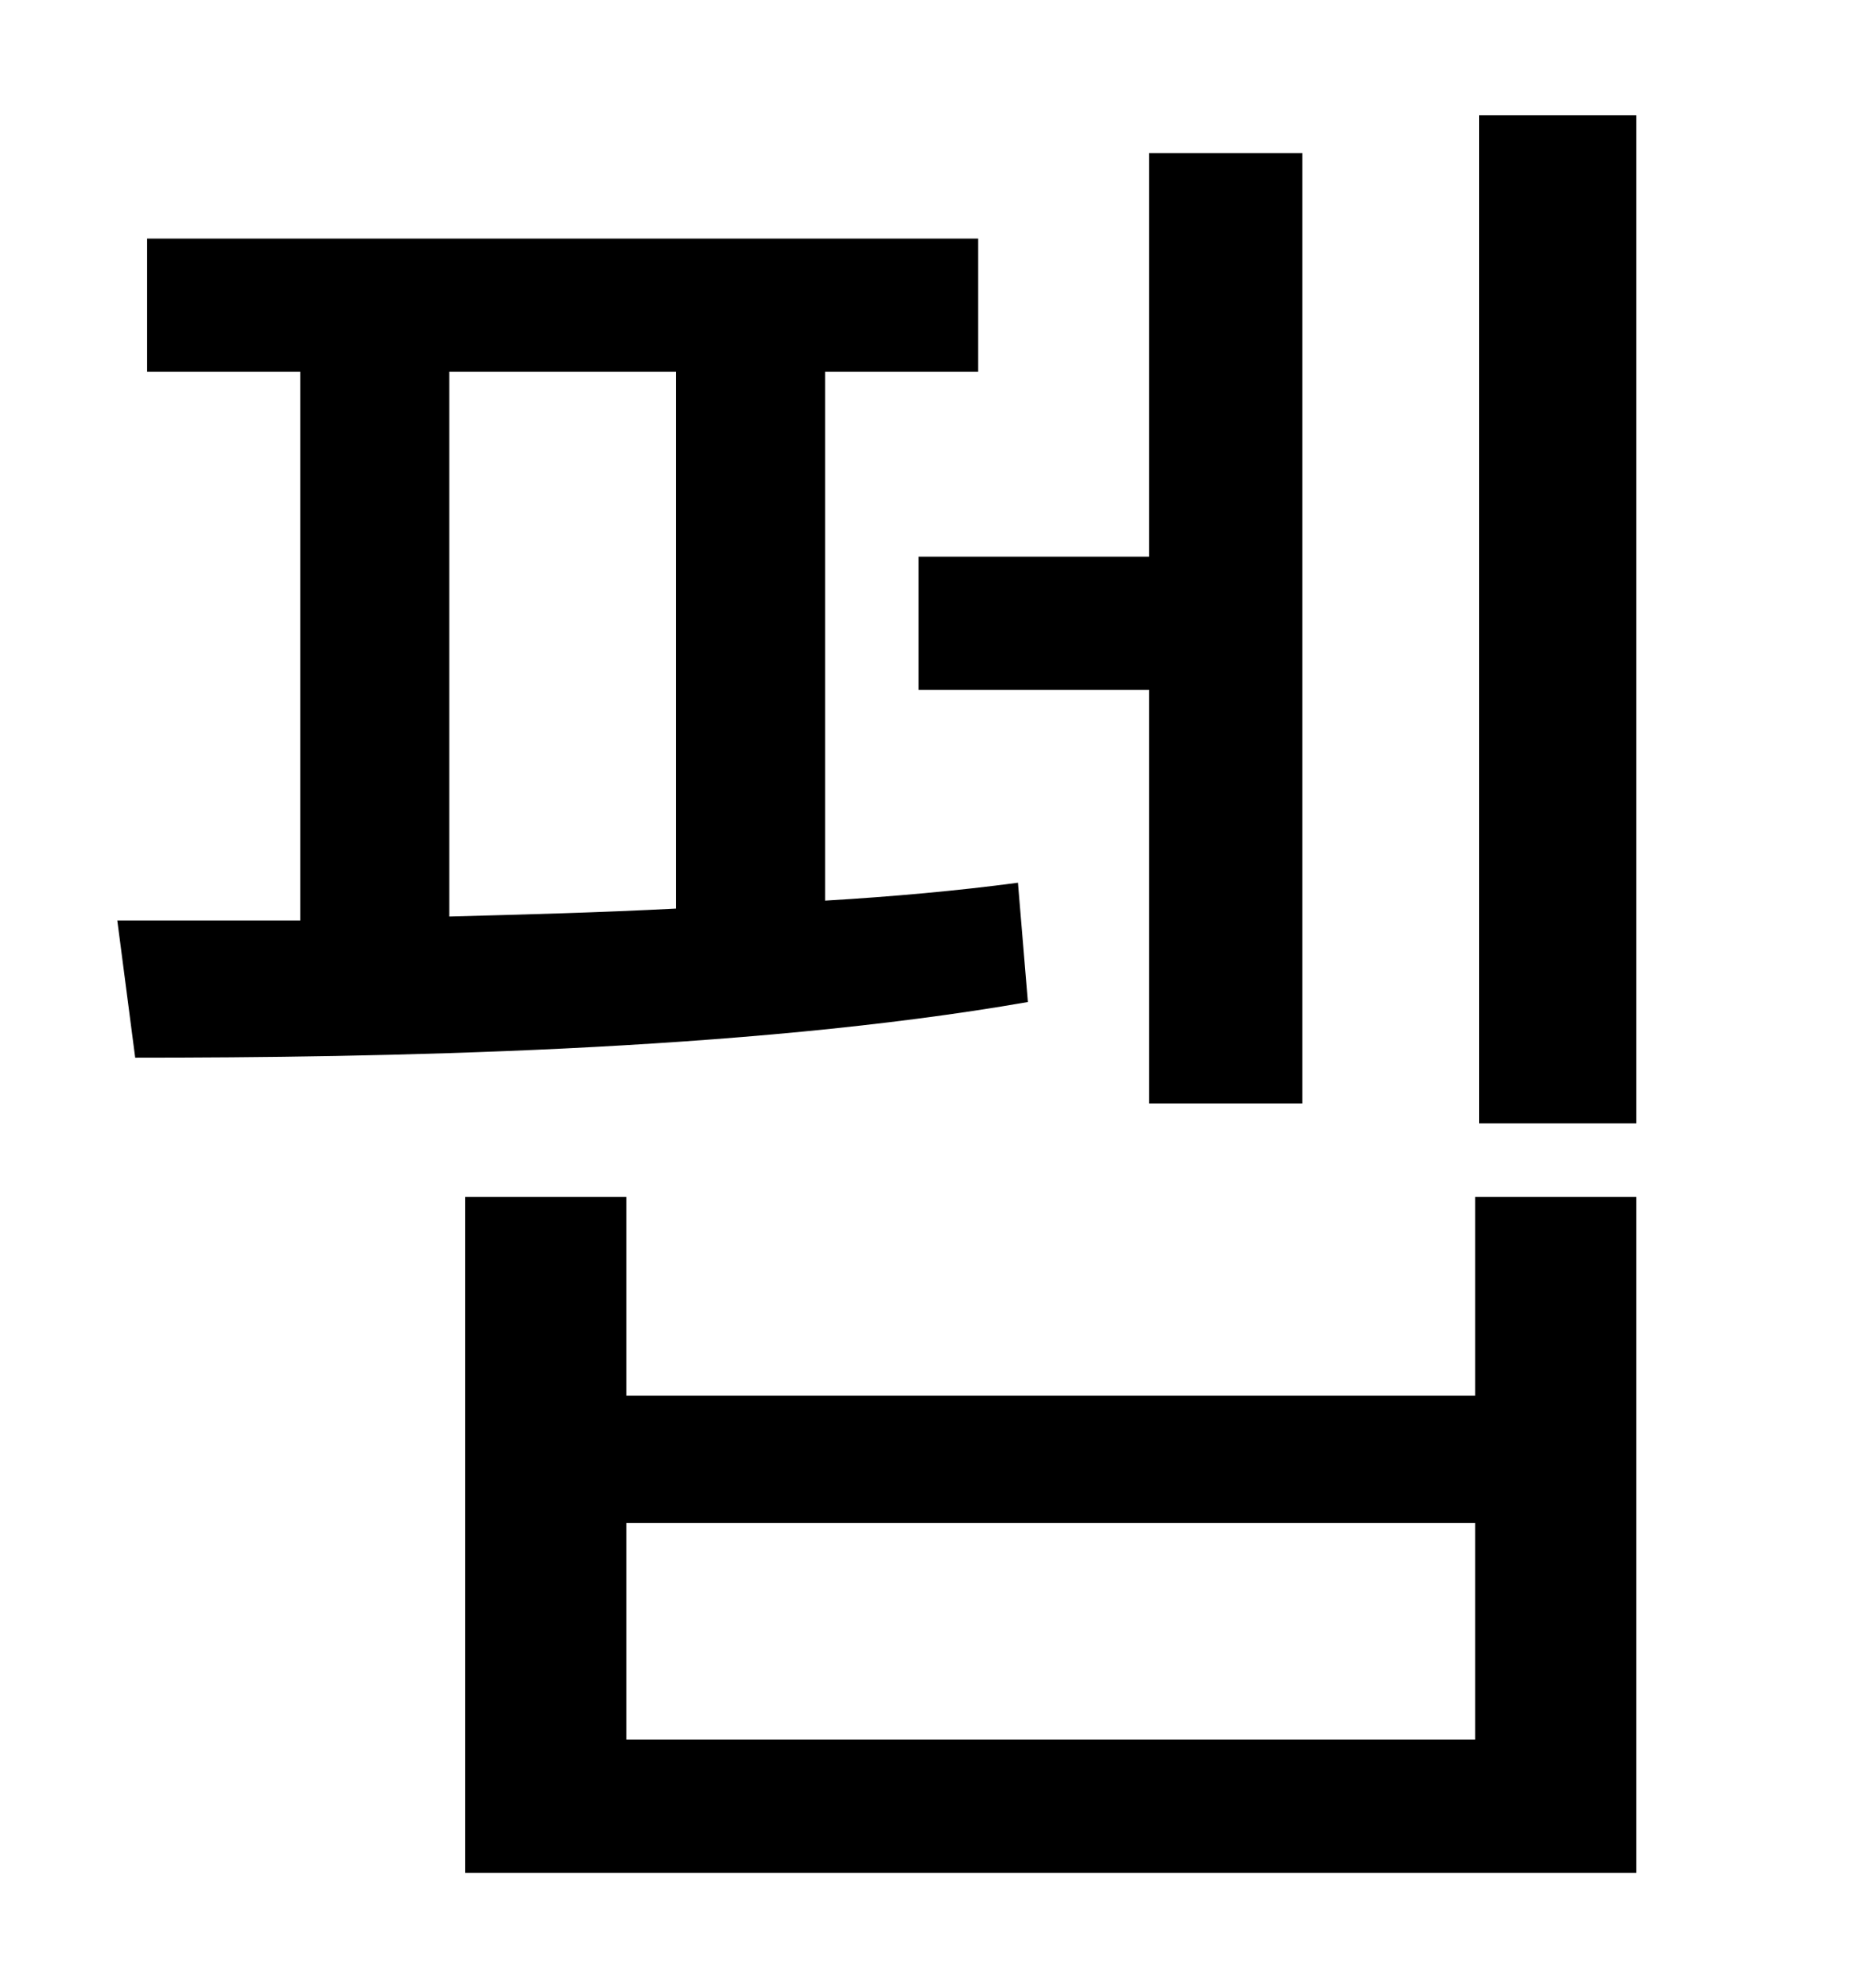 <?xml version="1.0" standalone="no"?>
<!DOCTYPE svg PUBLIC "-//W3C//DTD SVG 1.1//EN" "http://www.w3.org/Graphics/SVG/1.1/DTD/svg11.dtd" >
<svg xmlns="http://www.w3.org/2000/svg" xmlns:xlink="http://www.w3.org/1999/xlink" version="1.1" viewBox="-10 0 930 1000">
   <path fill="currentColor"
d="M452 280h116v-203h77v478h-77v-208h-116v-67zM216 187v274c37 -1 76 -2 114 -4v-270h-114zM502 444l5 60c-143 25 -329 28 -449 28l-9 -69h92v-276h-77v-67h418v67h-77v266c34 -2 67 -5 97 -9zM732 875v-109h-427v109h427zM732 702v-100h81v340h-589v-340h81v100h427z
M734 58h79v507h-79v-507z" />
</svg>
